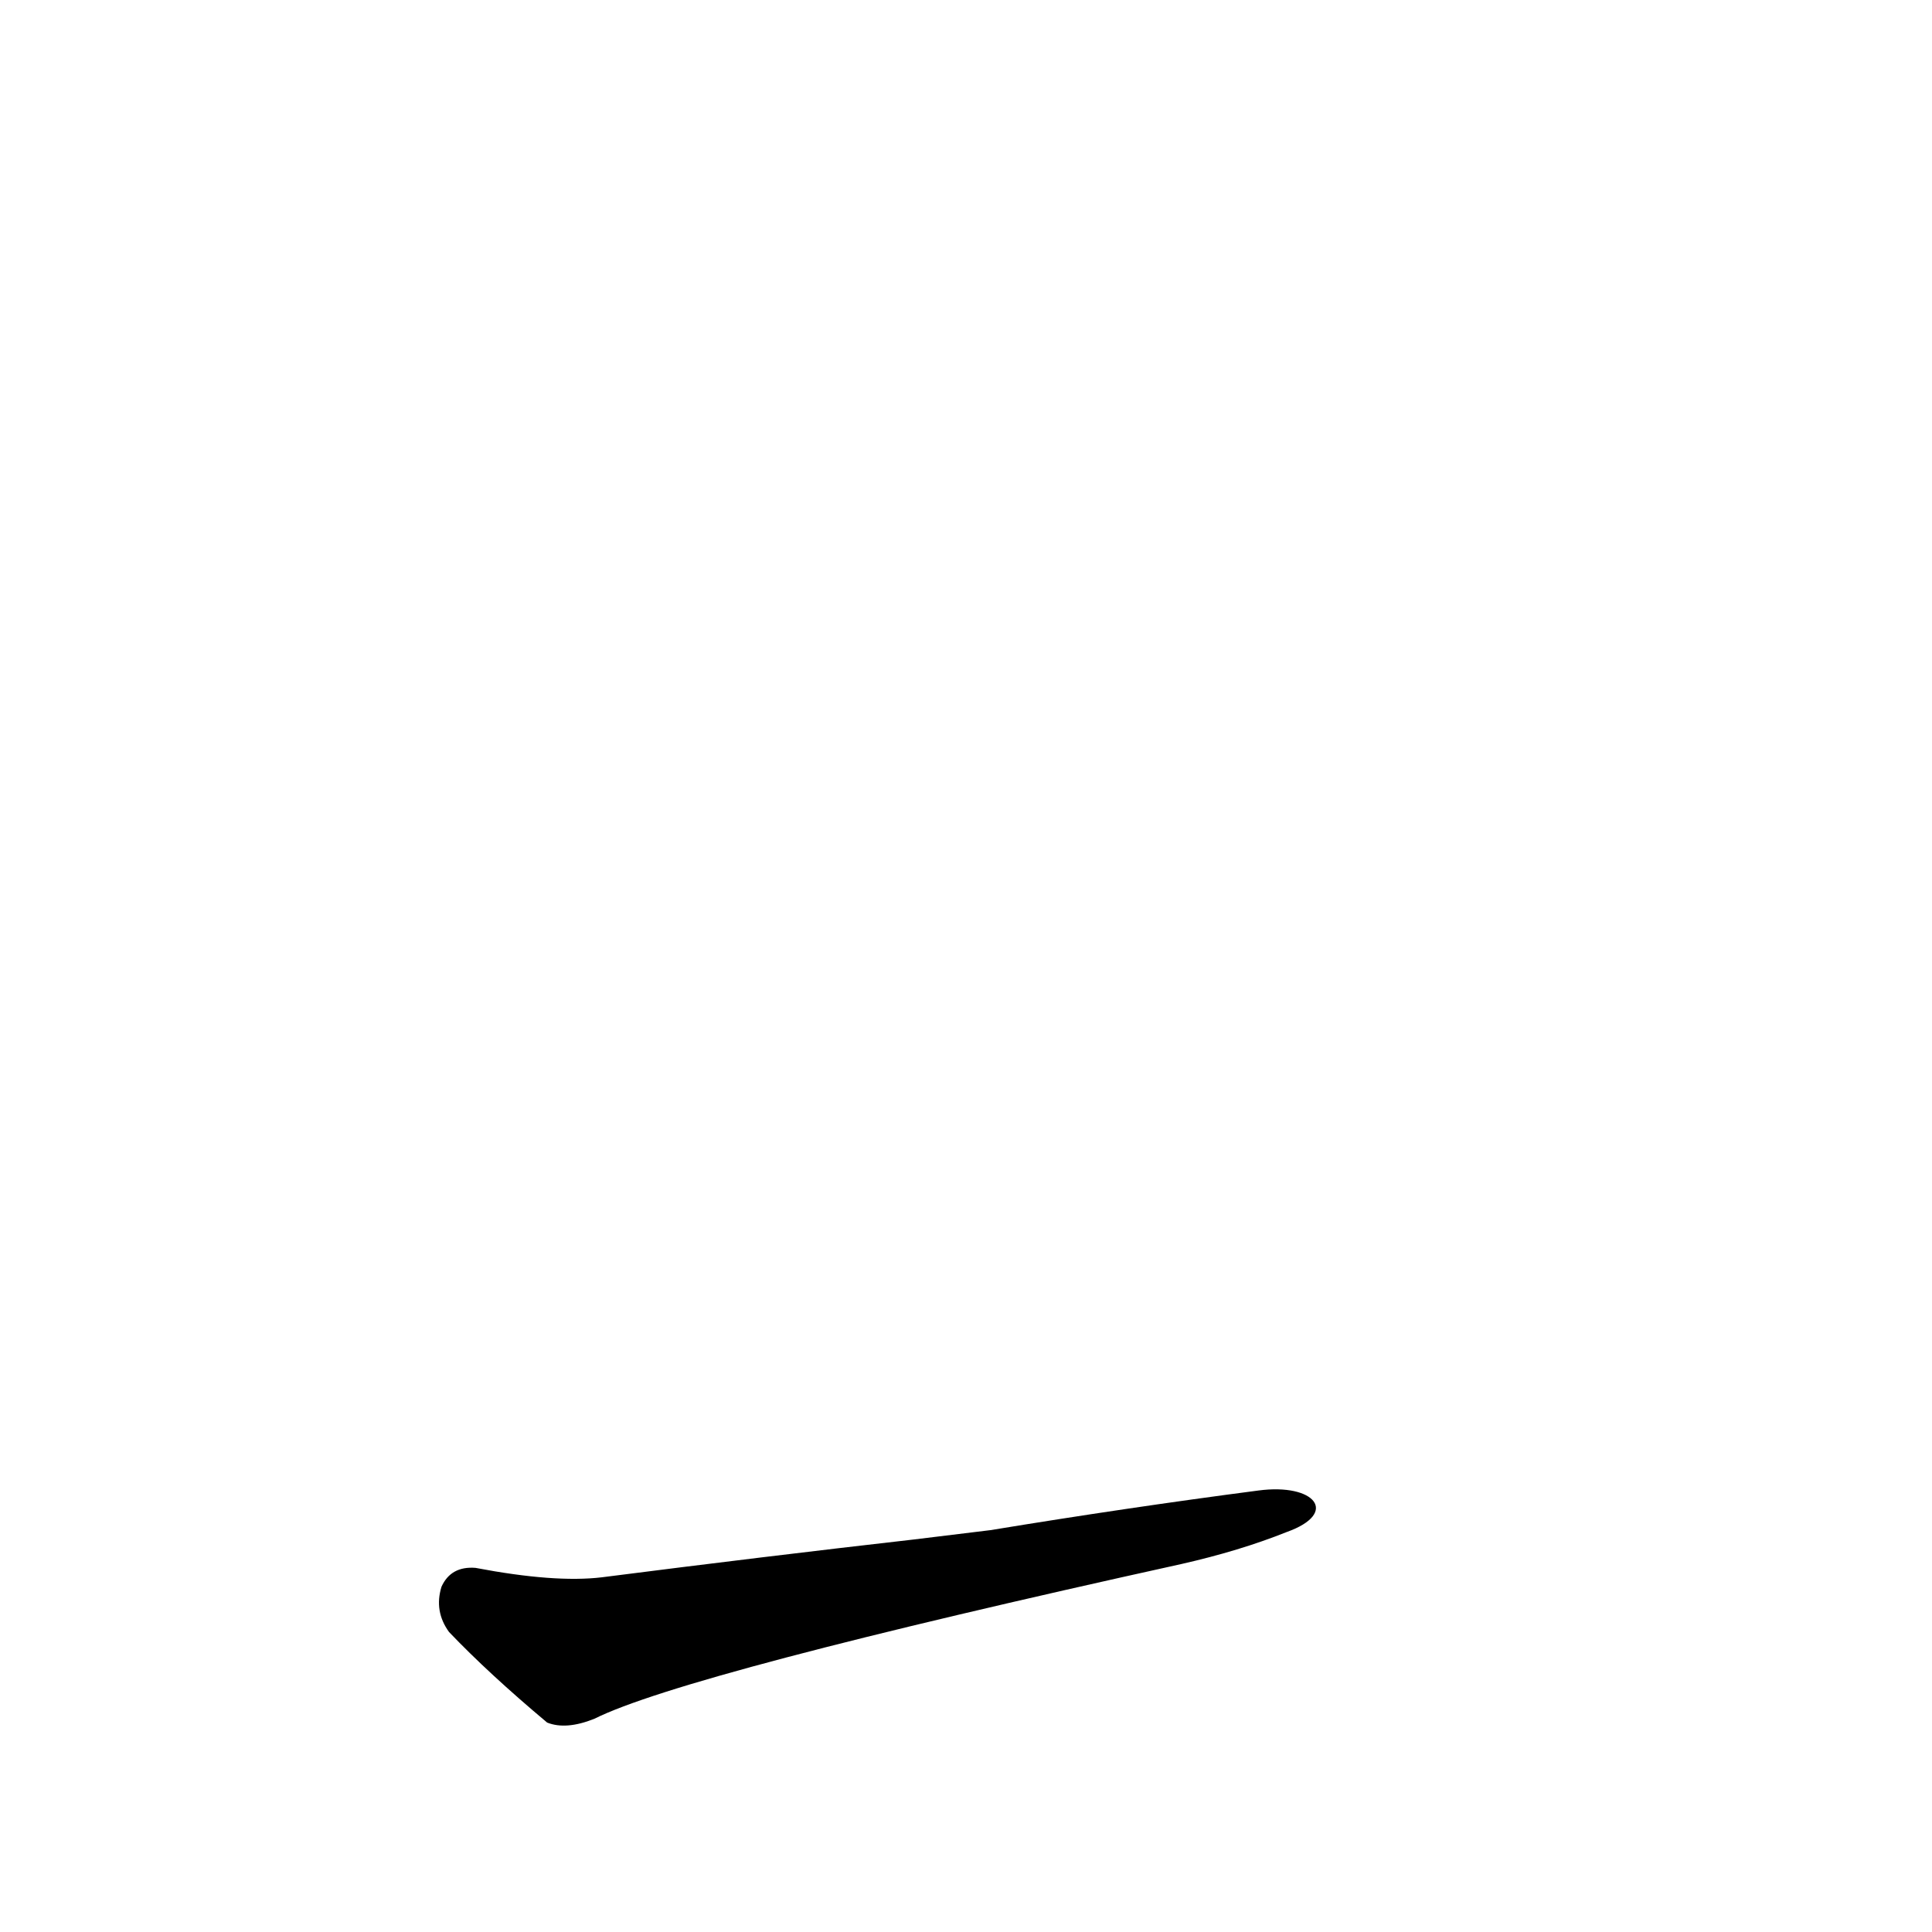 <?xml version='1.0' encoding='utf-8'?>
<svg xmlns="http://www.w3.org/2000/svg" version="1.1" viewBox="0 0 1024 1024"><g transform="scale(1, -1) translate(0, -900)"><path d="M 667 110 Q 598 101 525 89 L 484 84 Q 405 75 319 64 Q 294 61 252 69 Q 239 70 234 59 Q 230 46 238 35 Q 259 13 290 -13 Q 300 -17 315 -11 Q 363 13 626 71 Q 657 78 682 88 C 710 98 697 114 667 110 Z" fill="black" /></g></svg>